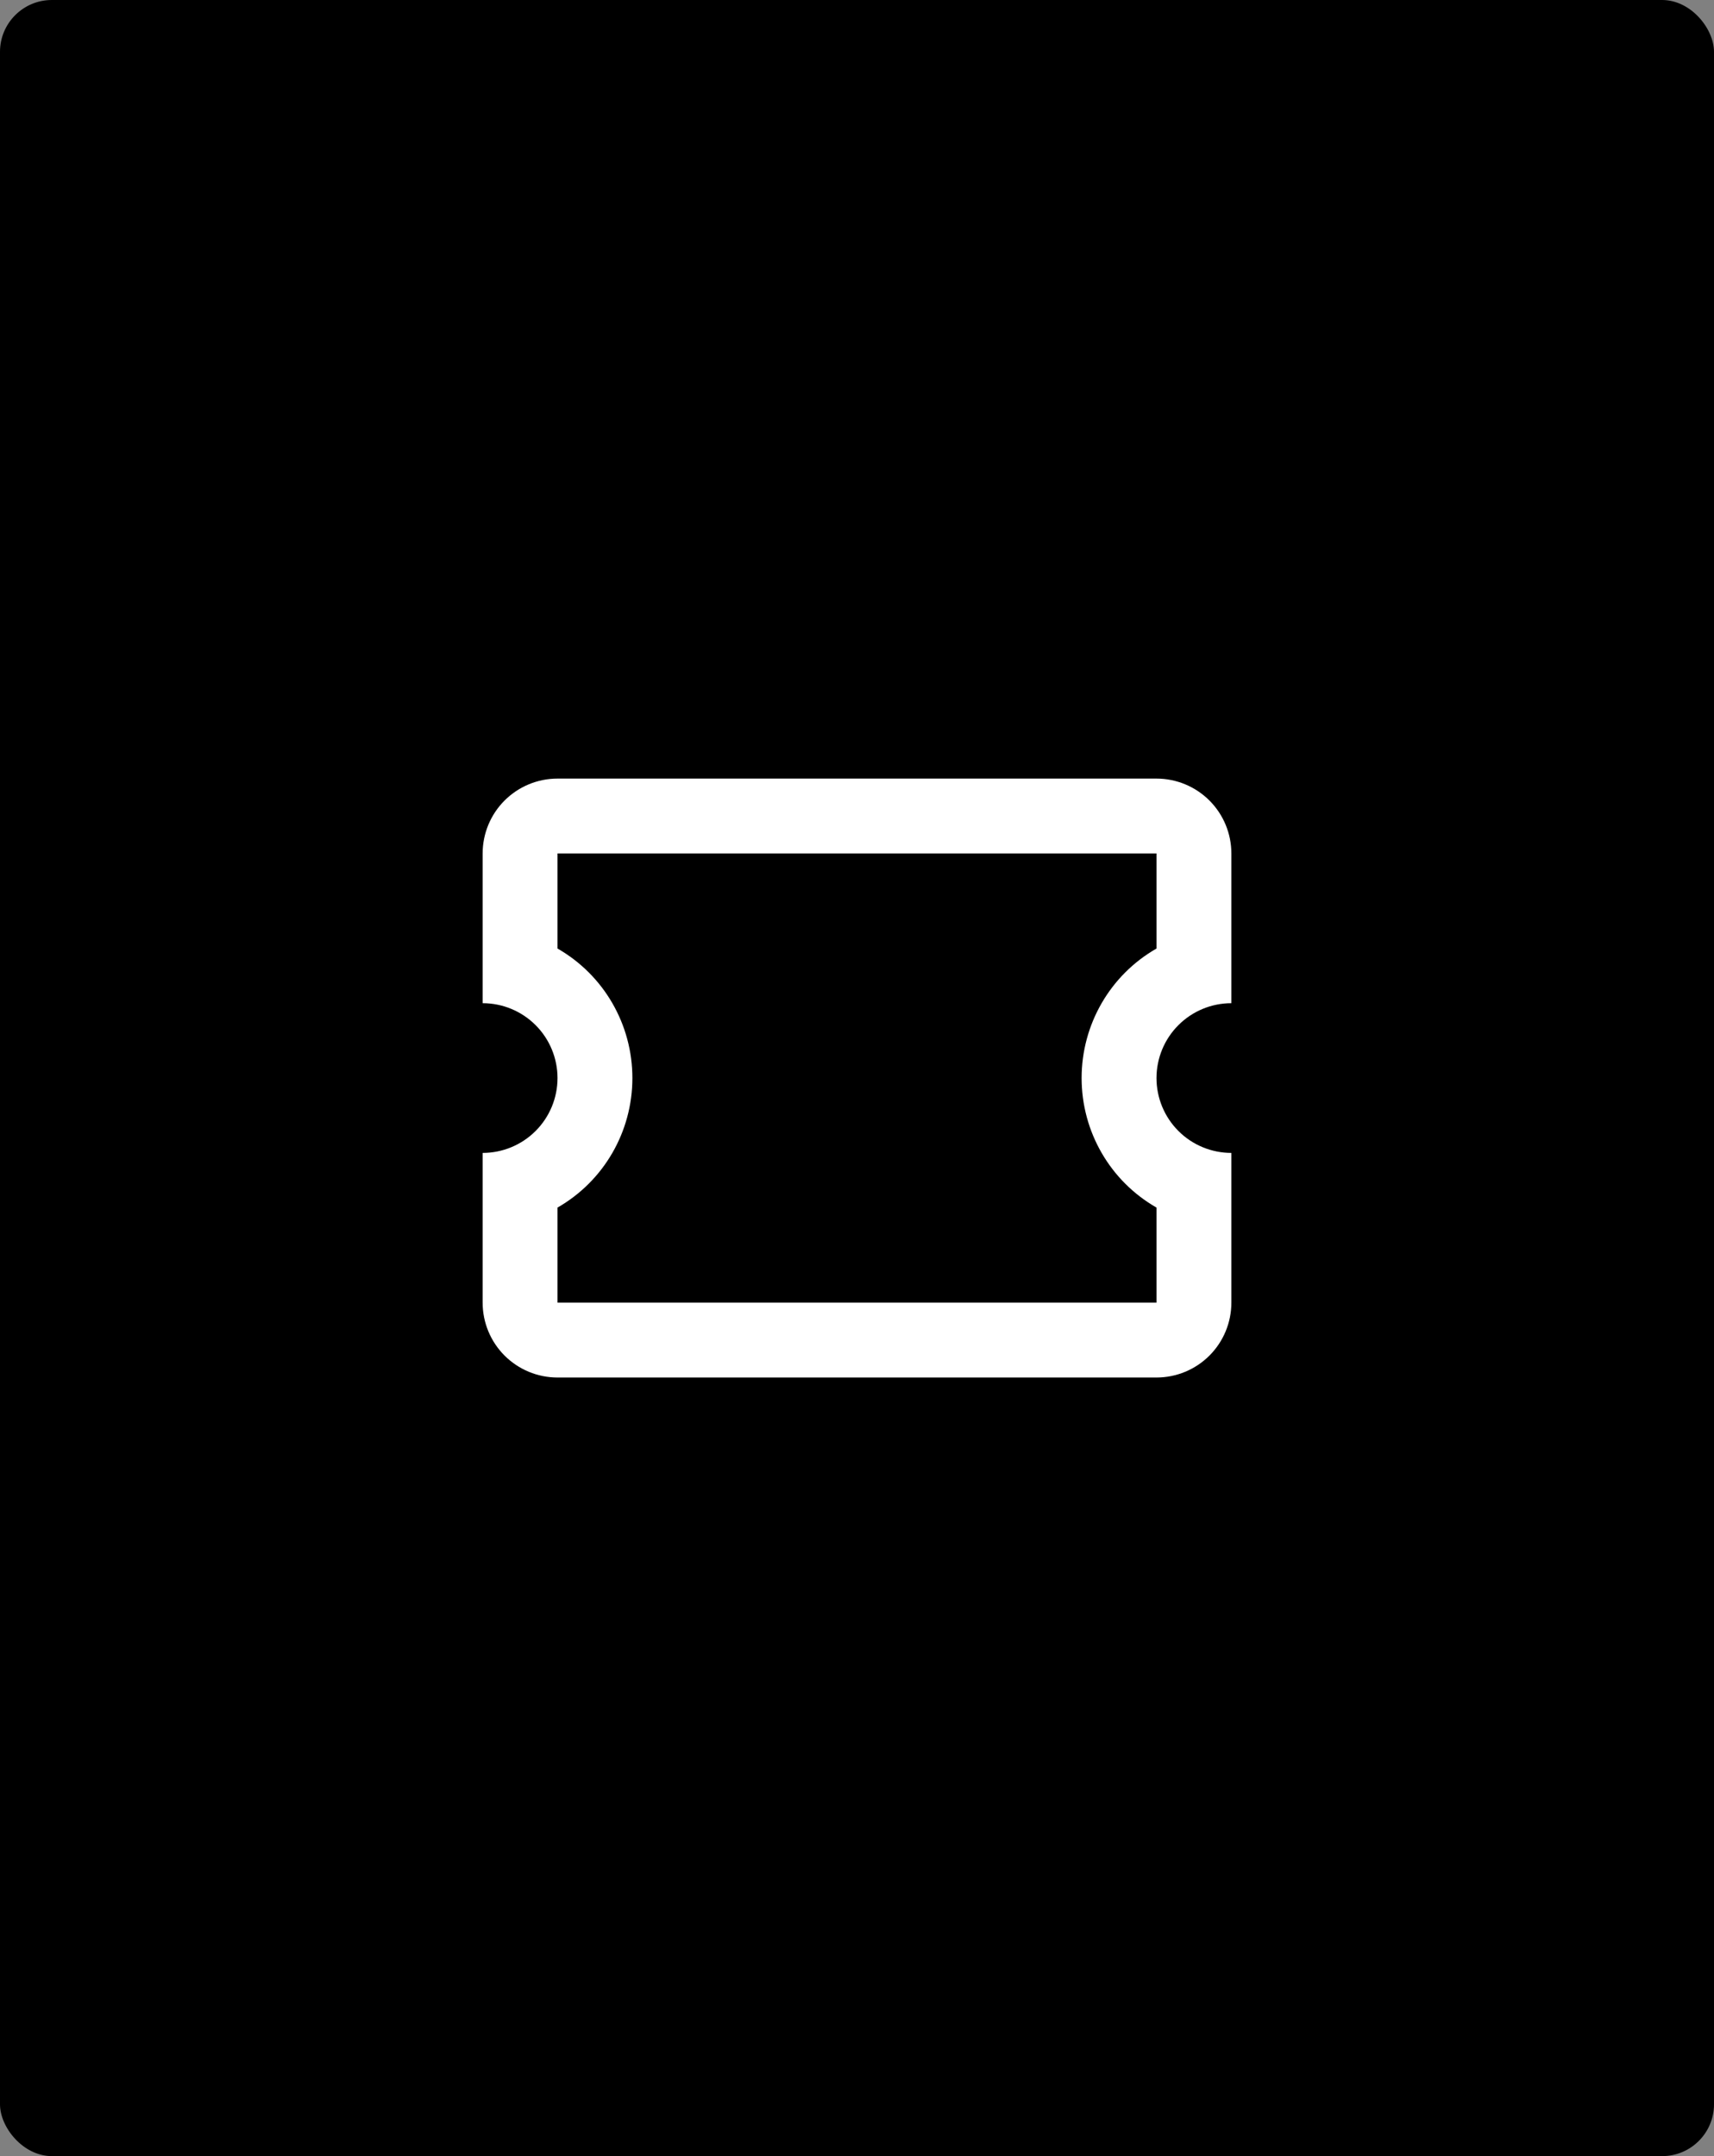 <svg width="496" height="624" viewBox="0 0 496 624" fill="none" xmlns="http://www.w3.org/2000/svg">
<rect x="0" y="0" width="496" height="624" fill="#808080" stroke="none"/>
<rect width="496" height="624" rx="15" fill="black"/>
<path d="M161.334 225.333C155.587 225.333 150.076 227.616 146.013 231.68C141.95 235.743 139.667 241.254 139.667 247V290.333C145.413 290.333 150.924 292.616 154.988 296.68C159.051 300.743 161.334 306.254 161.334 312C161.334 317.747 159.051 323.258 154.988 327.321C150.924 331.384 145.413 333.667 139.667 333.667V377C139.667 382.747 141.95 388.258 146.013 392.321C150.076 396.384 155.587 398.667 161.334 398.667H334.667C340.413 398.667 345.924 396.384 349.988 392.321C354.051 388.258 356.334 382.747 356.334 377V333.667C350.587 333.667 345.076 331.384 341.013 327.321C336.95 323.258 334.667 317.747 334.667 312C334.667 306.254 336.95 300.743 341.013 296.68C345.076 292.616 350.587 290.333 356.334 290.333V247C356.334 241.254 354.051 235.743 349.988 231.68C345.924 227.616 340.413 225.333 334.667 225.333H161.334ZM161.334 247H334.667V274.517C321.234 282.208 313 296.508 313 312C313 327.492 321.234 341.792 334.667 349.483V377H161.334V349.483C174.767 341.792 183 327.492 183 312C183 296.508 174.767 282.208 161.334 274.517V247Z" fill="white"/>
</svg>
